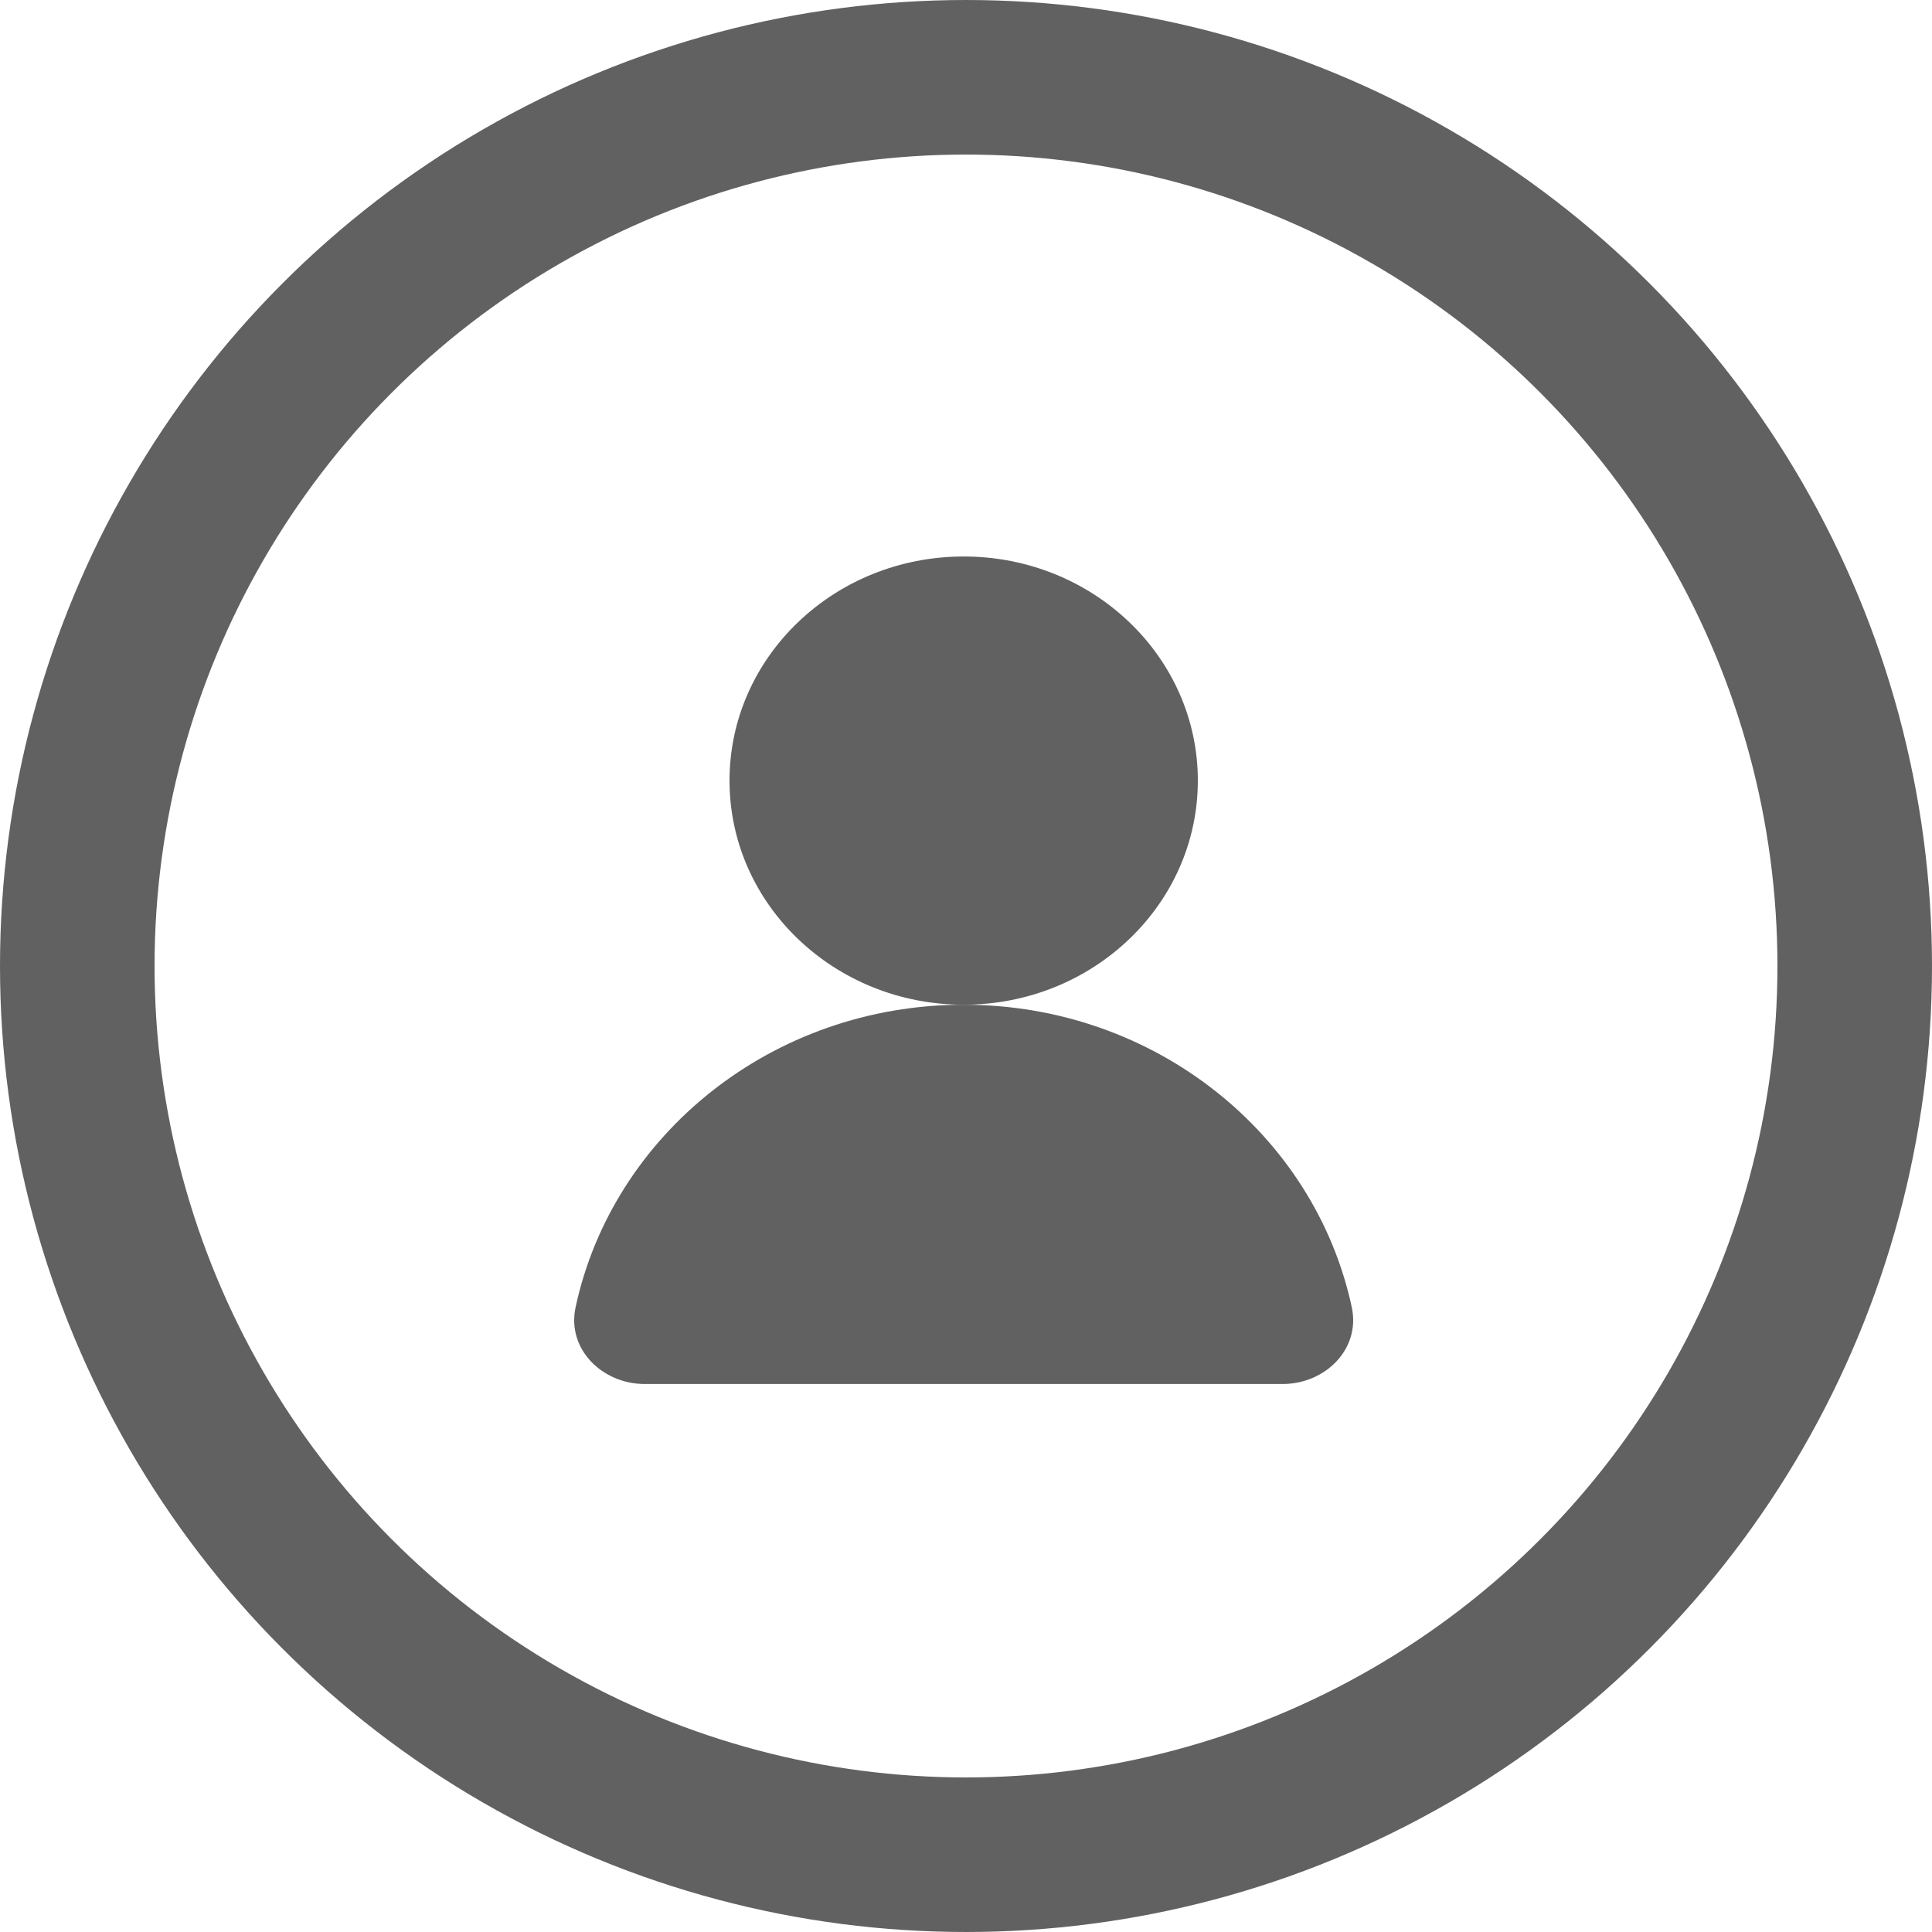 <svg width="25" height="25" viewBox="0 0 25 25" fill="none" xmlns="http://www.w3.org/2000/svg">
<circle cx="12.5" cy="12.5" r="11.5" stroke="#616161" stroke-width="2"/>
<ellipse cx="12.47" cy="10.101" rx="3.03" ry="2.9" fill="#616161"/>
<path d="M12.47 13.001C9.994 13.001 7.928 14.682 7.448 16.916C7.332 17.456 7.791 17.909 8.343 17.909H16.597C17.149 17.909 17.608 17.456 17.492 16.916C17.013 14.682 14.947 13.001 12.47 13.001Z" fill="#616161"/>
</svg>
